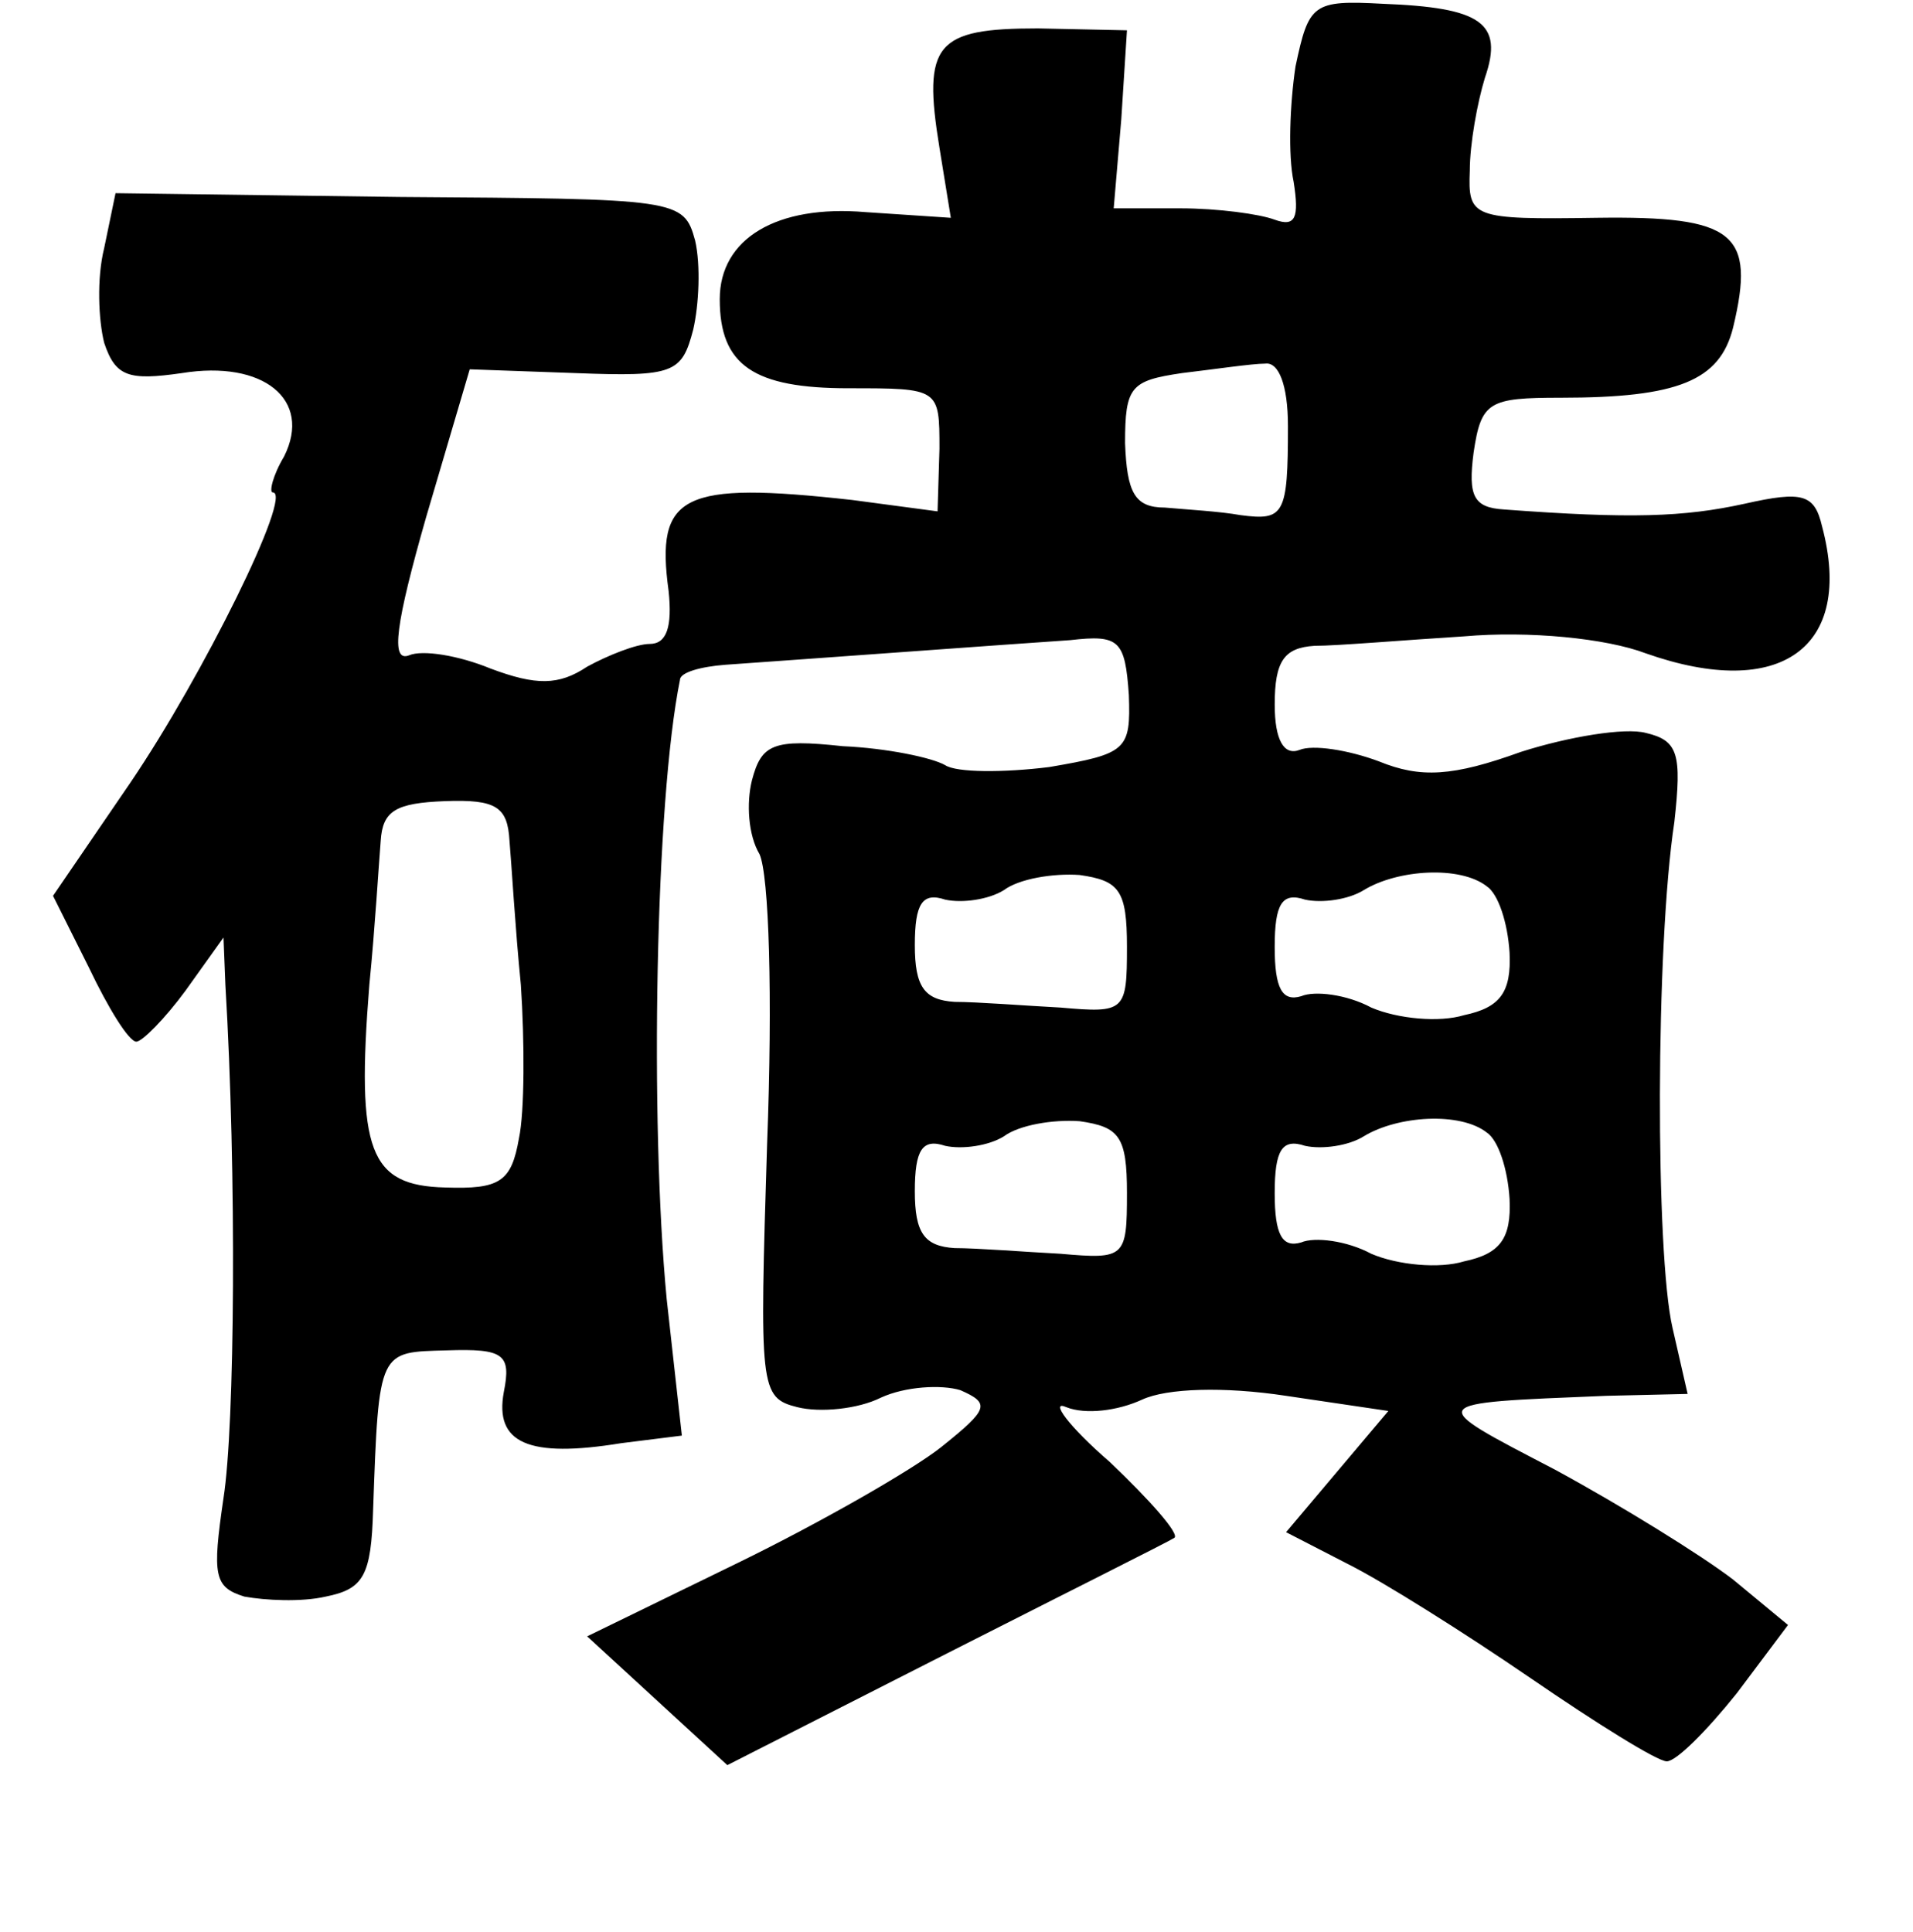 <?xml version="1.0" standalone="no"?>
<!DOCTYPE svg PUBLIC "-//W3C//DTD SVG 20010904//EN"
 "http://www.w3.org/TR/2001/REC-SVG-20010904/DTD/svg10.dtd">
<svg version="1.0" xmlns="http://www.w3.org/2000/svg"
 width="101pt" height="102pt" viewBox="0 0 101 102"
 preserveAspectRatio="xMidYMid meet">
<g transform="translate(0,102) scale(0.1,-0.1)"
fill="#000000" stroke="none">
<path d="M684 985 c-3 -20 -4 -47 -1 -61 3 -19 1 -24 -10 -20 -8 3 -30 6 -50
6 l-35 0 4 47 3 47 -47 1 c-54 0 -61 -8 -52 -63 l6 -37 -45 3 c-47 4 -77 -14
-77 -46 0 -35 18 -47 68 -47 48 0 48 0 48 -32 l-1 -33 -45 6 c-90 10 -104 3
-97 -48 2 -19 -1 -28 -10 -28 -7 0 -22 -6 -33 -12 -15 -10 -27 -10 -51 -1 -17
7 -36 10 -43 7 -10 -4 -7 17 9 73 l23 78 56 -2 c52 -2 56 0 62 23 3 13 4 34 1
47 -6 22 -9 22 -156 23 l-150 2 -6 -29 c-4 -16 -3 -38 0 -50 6 -18 13 -20 41
-16 43 7 69 -14 54 -44 -6 -10 -8 -19 -6 -19 11 0 -37 -97 -75 -153 l-41 -60
19 -38 c10 -21 21 -39 25 -39 3 0 15 12 26 27 l20 28 1 -25 c6 -100 5 -233 -1
-271 -6 -41 -5 -47 11 -52 11 -2 30 -3 43 0 20 4 24 11 25 46 3 85 3 83 39 84
30 1 34 -2 30 -22 -5 -27 13 -35 62 -27 l32 4 -8 72 c-9 94 -6 263 7 327 0 4
11 7 24 8 43 3 152 11 182 13 26 3 29 0 31 -29 1 -29 -1 -31 -42 -38 -24 -3
-49 -3 -55 1 -7 4 -31 9 -54 10 -37 4 -43 1 -48 -18 -3 -12 -2 -29 4 -39 5
-11 7 -75 4 -153 -4 -129 -4 -134 16 -139 12 -3 32 -1 44 5 13 6 32 7 42 4 16
-7 15 -10 -10 -30 -15 -12 -64 -40 -107 -61 l-80 -39 37 -34 37 -34 116 59
c63 32 117 59 120 61 3 2 -13 20 -34 40 -22 19 -32 33 -23 29 10 -4 27 -2 40
4 13 6 43 7 76 2 l54 -8 -27 -32 -27 -32 33 -17 c18 -9 61 -36 96 -60 35 -24
67 -44 72 -44 5 0 21 16 37 36 l27 36 -29 24 c-17 13 -59 39 -94 58 -69 36
-70 35 27 39 l43 1 -8 35 c-9 39 -9 201 1 267 4 36 2 43 -15 47 -11 3 -41 -2
-66 -10 -36 -13 -53 -14 -75 -5 -16 6 -35 9 -42 6 -8 -3 -13 5 -13 24 0 23 5
30 21 31 12 0 47 3 79 5 34 3 75 -1 96 -9 71 -25 110 3 93 67 -4 17 -10 19
-41 12 -32 -7 -60 -8 -127 -3 -16 1 -19 7 -16 30 4 27 8 29 46 29 62 0 84 9
91 37 12 50 1 59 -72 58 -66 -1 -68 0 -67 25 0 14 4 36 8 49 10 29 -2 37 -54
39 -37 2 -39 0 -46 -33z m-4 -190 c0 -47 -2 -50 -25 -47 -11 2 -29 3 -40 4
-16 0 -20 8 -21 34 0 30 3 33 30 37 17 2 37 5 44 5 7 1 12 -11 12 -33z m-411
-219 c1 -11 3 -46 6 -76 2 -30 2 -67 -1 -81 -4 -23 -10 -27 -39 -26 -40 1 -47
19 -40 107 3 30 5 64 6 76 1 16 8 20 34 21 27 1 33 -3 34 -21z m326 -56 c0
-34 -1 -35 -35 -32 -19 1 -44 3 -56 3 -16 1 -21 8 -21 30 0 22 4 28 16 24 9
-2 23 0 31 5 8 6 26 9 40 8 21 -3 25 -8 25 -38z m190 32 c6 -4 11 -19 12 -35
1 -21 -5 -29 -24 -33 -13 -4 -35 -2 -49 4 -13 7 -30 9 -37 6 -10 -3 -14 4 -14
26 0 23 4 29 16 25 9 -2 23 0 31 5 18 11 51 13 65 2z m-190 -162 c0 -34 -1
-35 -35 -32 -19 1 -44 3 -56 3 -16 1 -21 8 -21 30 0 22 4 28 16 24 9 -2 23 0
31 5 8 6 26 9 40 8 21 -3 25 -8 25 -38z m190 32 c6 -4 11 -19 12 -35 1 -21 -5
-29 -24 -33 -13 -4 -35 -2 -49 4 -13 7 -30 9 -37 6 -10 -3 -14 4 -14 26 0 23
4 29 16 25 9 -2 23 0 31 5 18 11 51 13 65 2z"/>
</g>
</svg>
